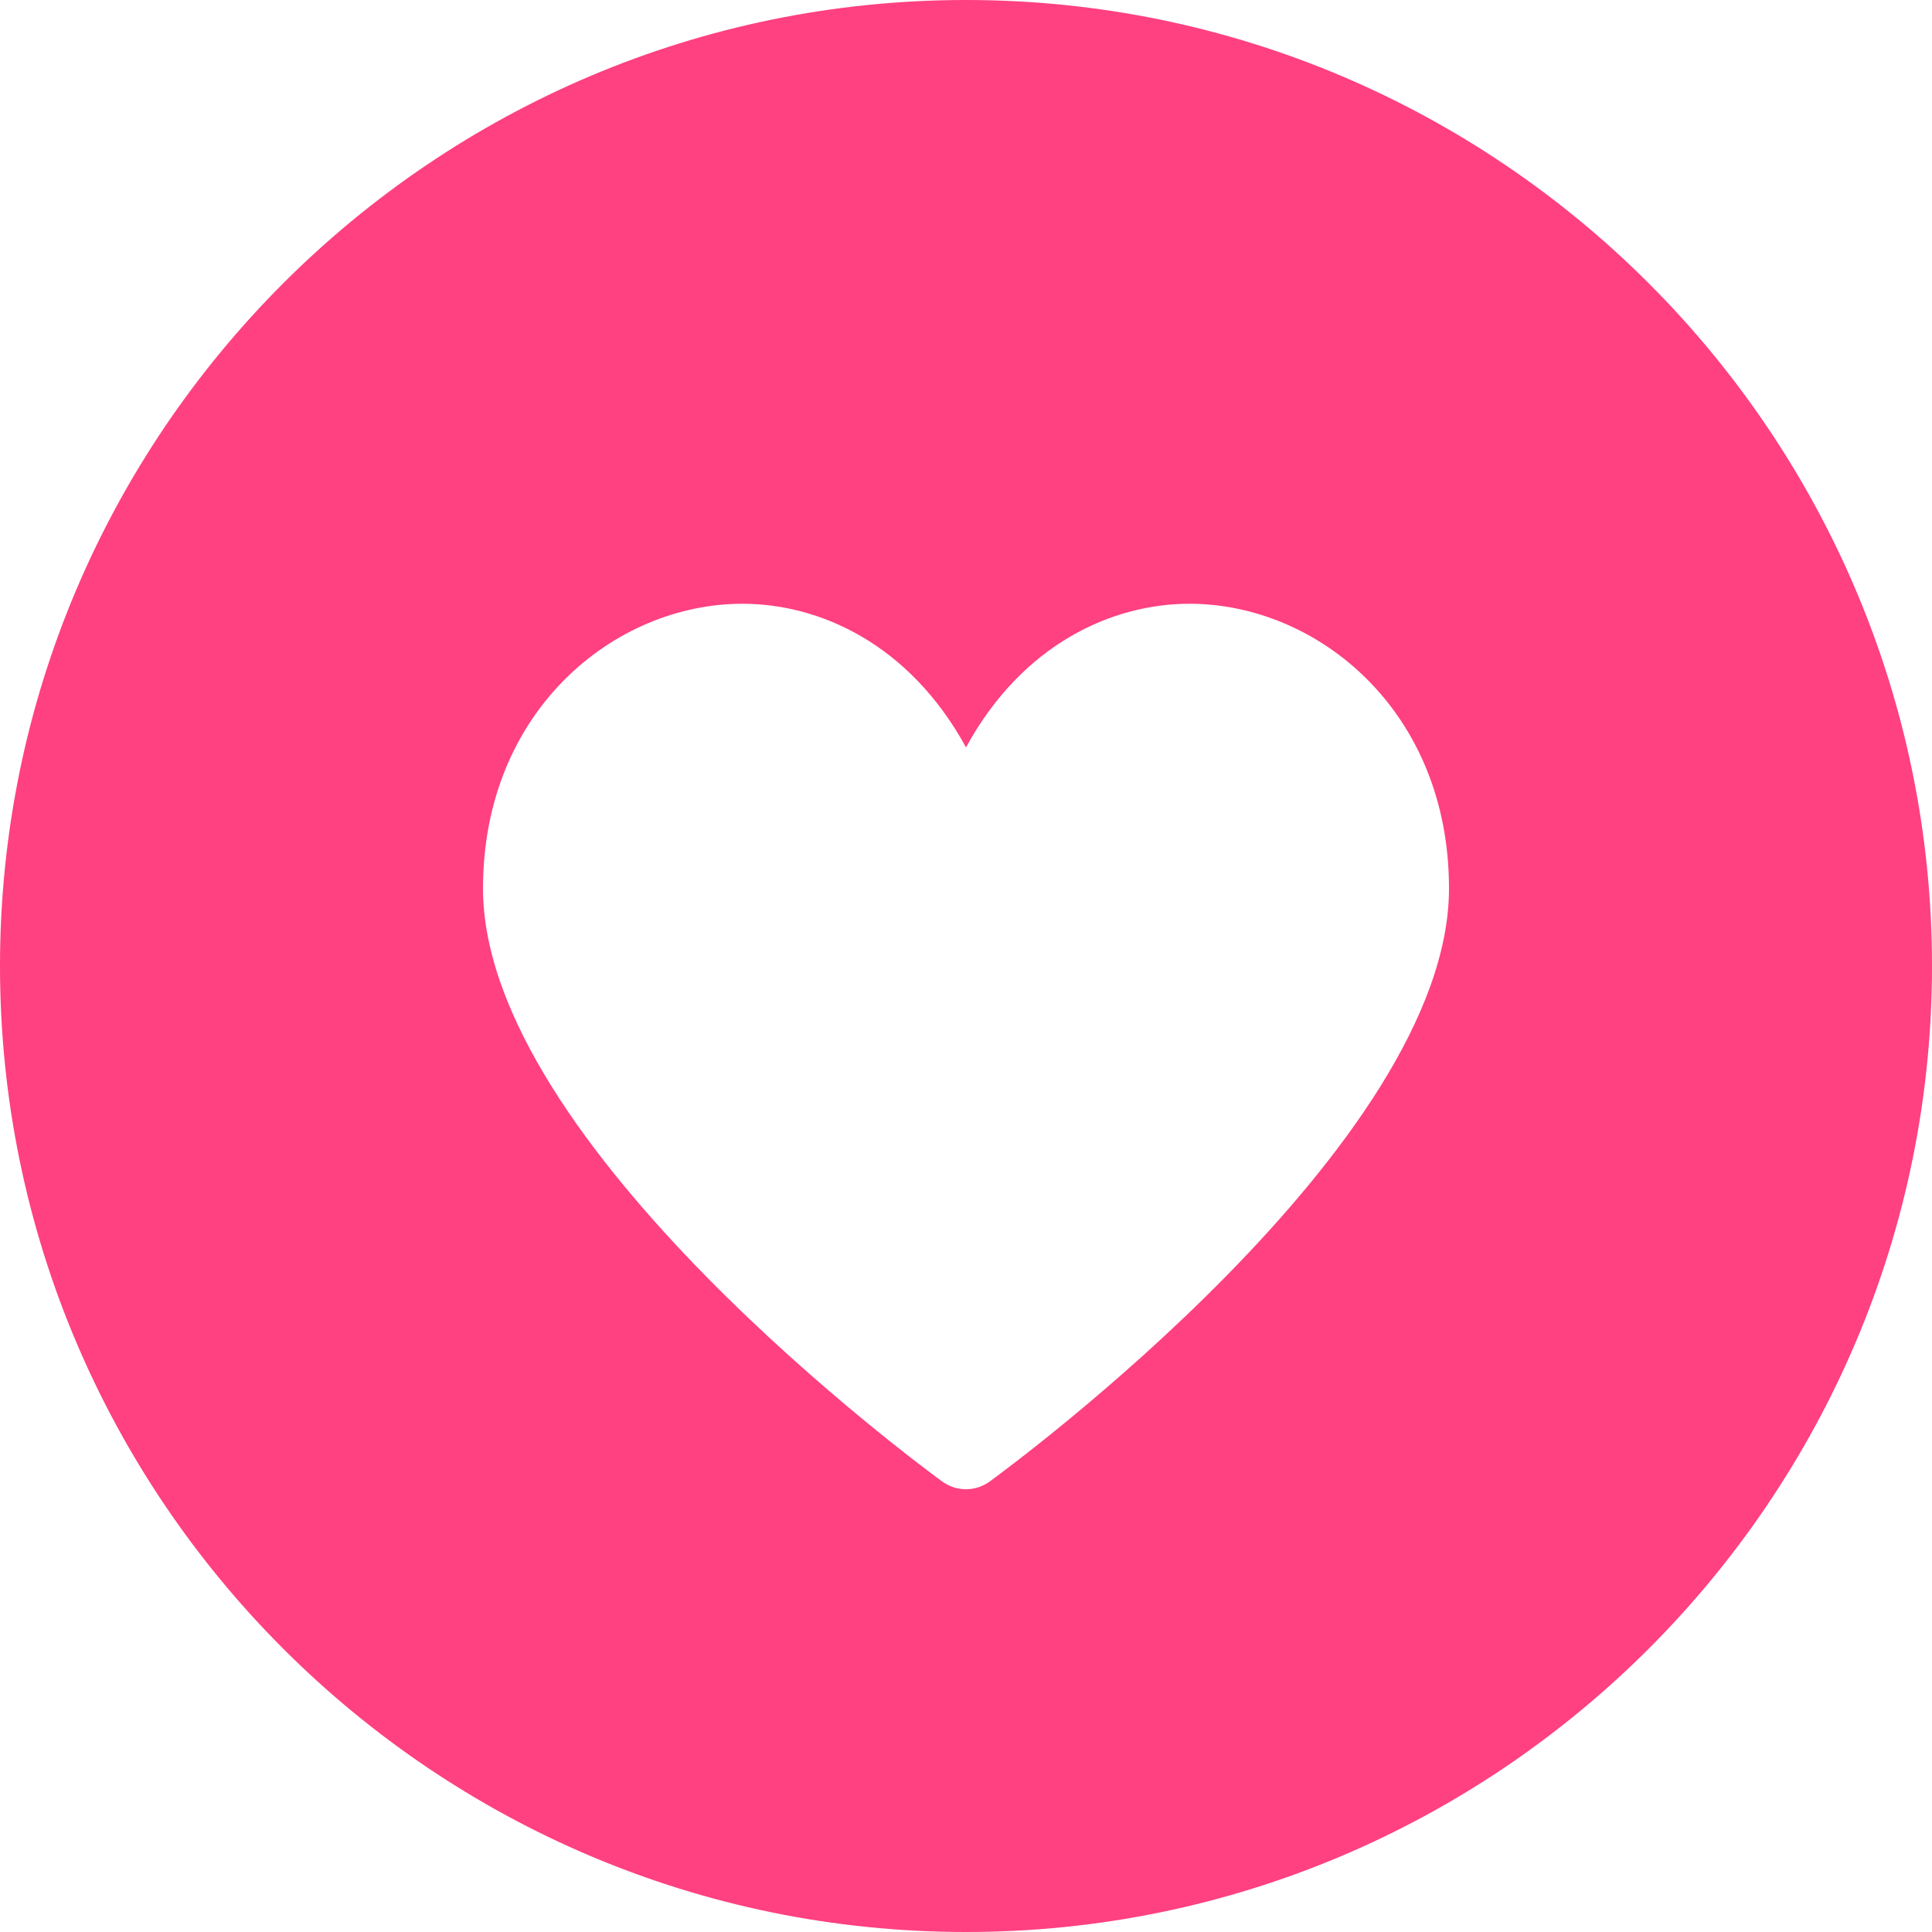 <?xml version="1.0" encoding="utf-8"?>
<!-- Generated by IcoMoon.io -->
<!DOCTYPE svg PUBLIC "-//W3C//DTD SVG 1.1//EN" "http://www.w3.org/Graphics/SVG/1.1/DTD/svg11.dtd">
<svg version="1.1" xmlns="http://www.w3.org/2000/svg" xmlns:xlink="http://www.w3.org/1999/xlink" width="24" height="24" viewBox="0 0 24 24">
<path fill="rgb(255, 64, 129)" d="M12 0c-6.617 0-12 5.383-12 12s5.383 12 12 12c6.616 0 12-5.384 12-12s-5.384-12-12-12v0zM12.294 18.404c-0.088 0.064-0.192 0.096-0.294 0.096-0.104 0-0.207-0.032-0.295-0.096-0.232-0.169-5.705-4.186-5.705-7.367 0-2.214 1.639-3.537 3.223-3.537 0.951 0 2.070 0.492 2.777 1.784 0.705-1.292 1.825-1.784 2.776-1.784 1.585 0 3.224 1.323 3.224 3.537 0 3.181-5.474 7.198-5.706 7.367v0z"></path>
</svg>
